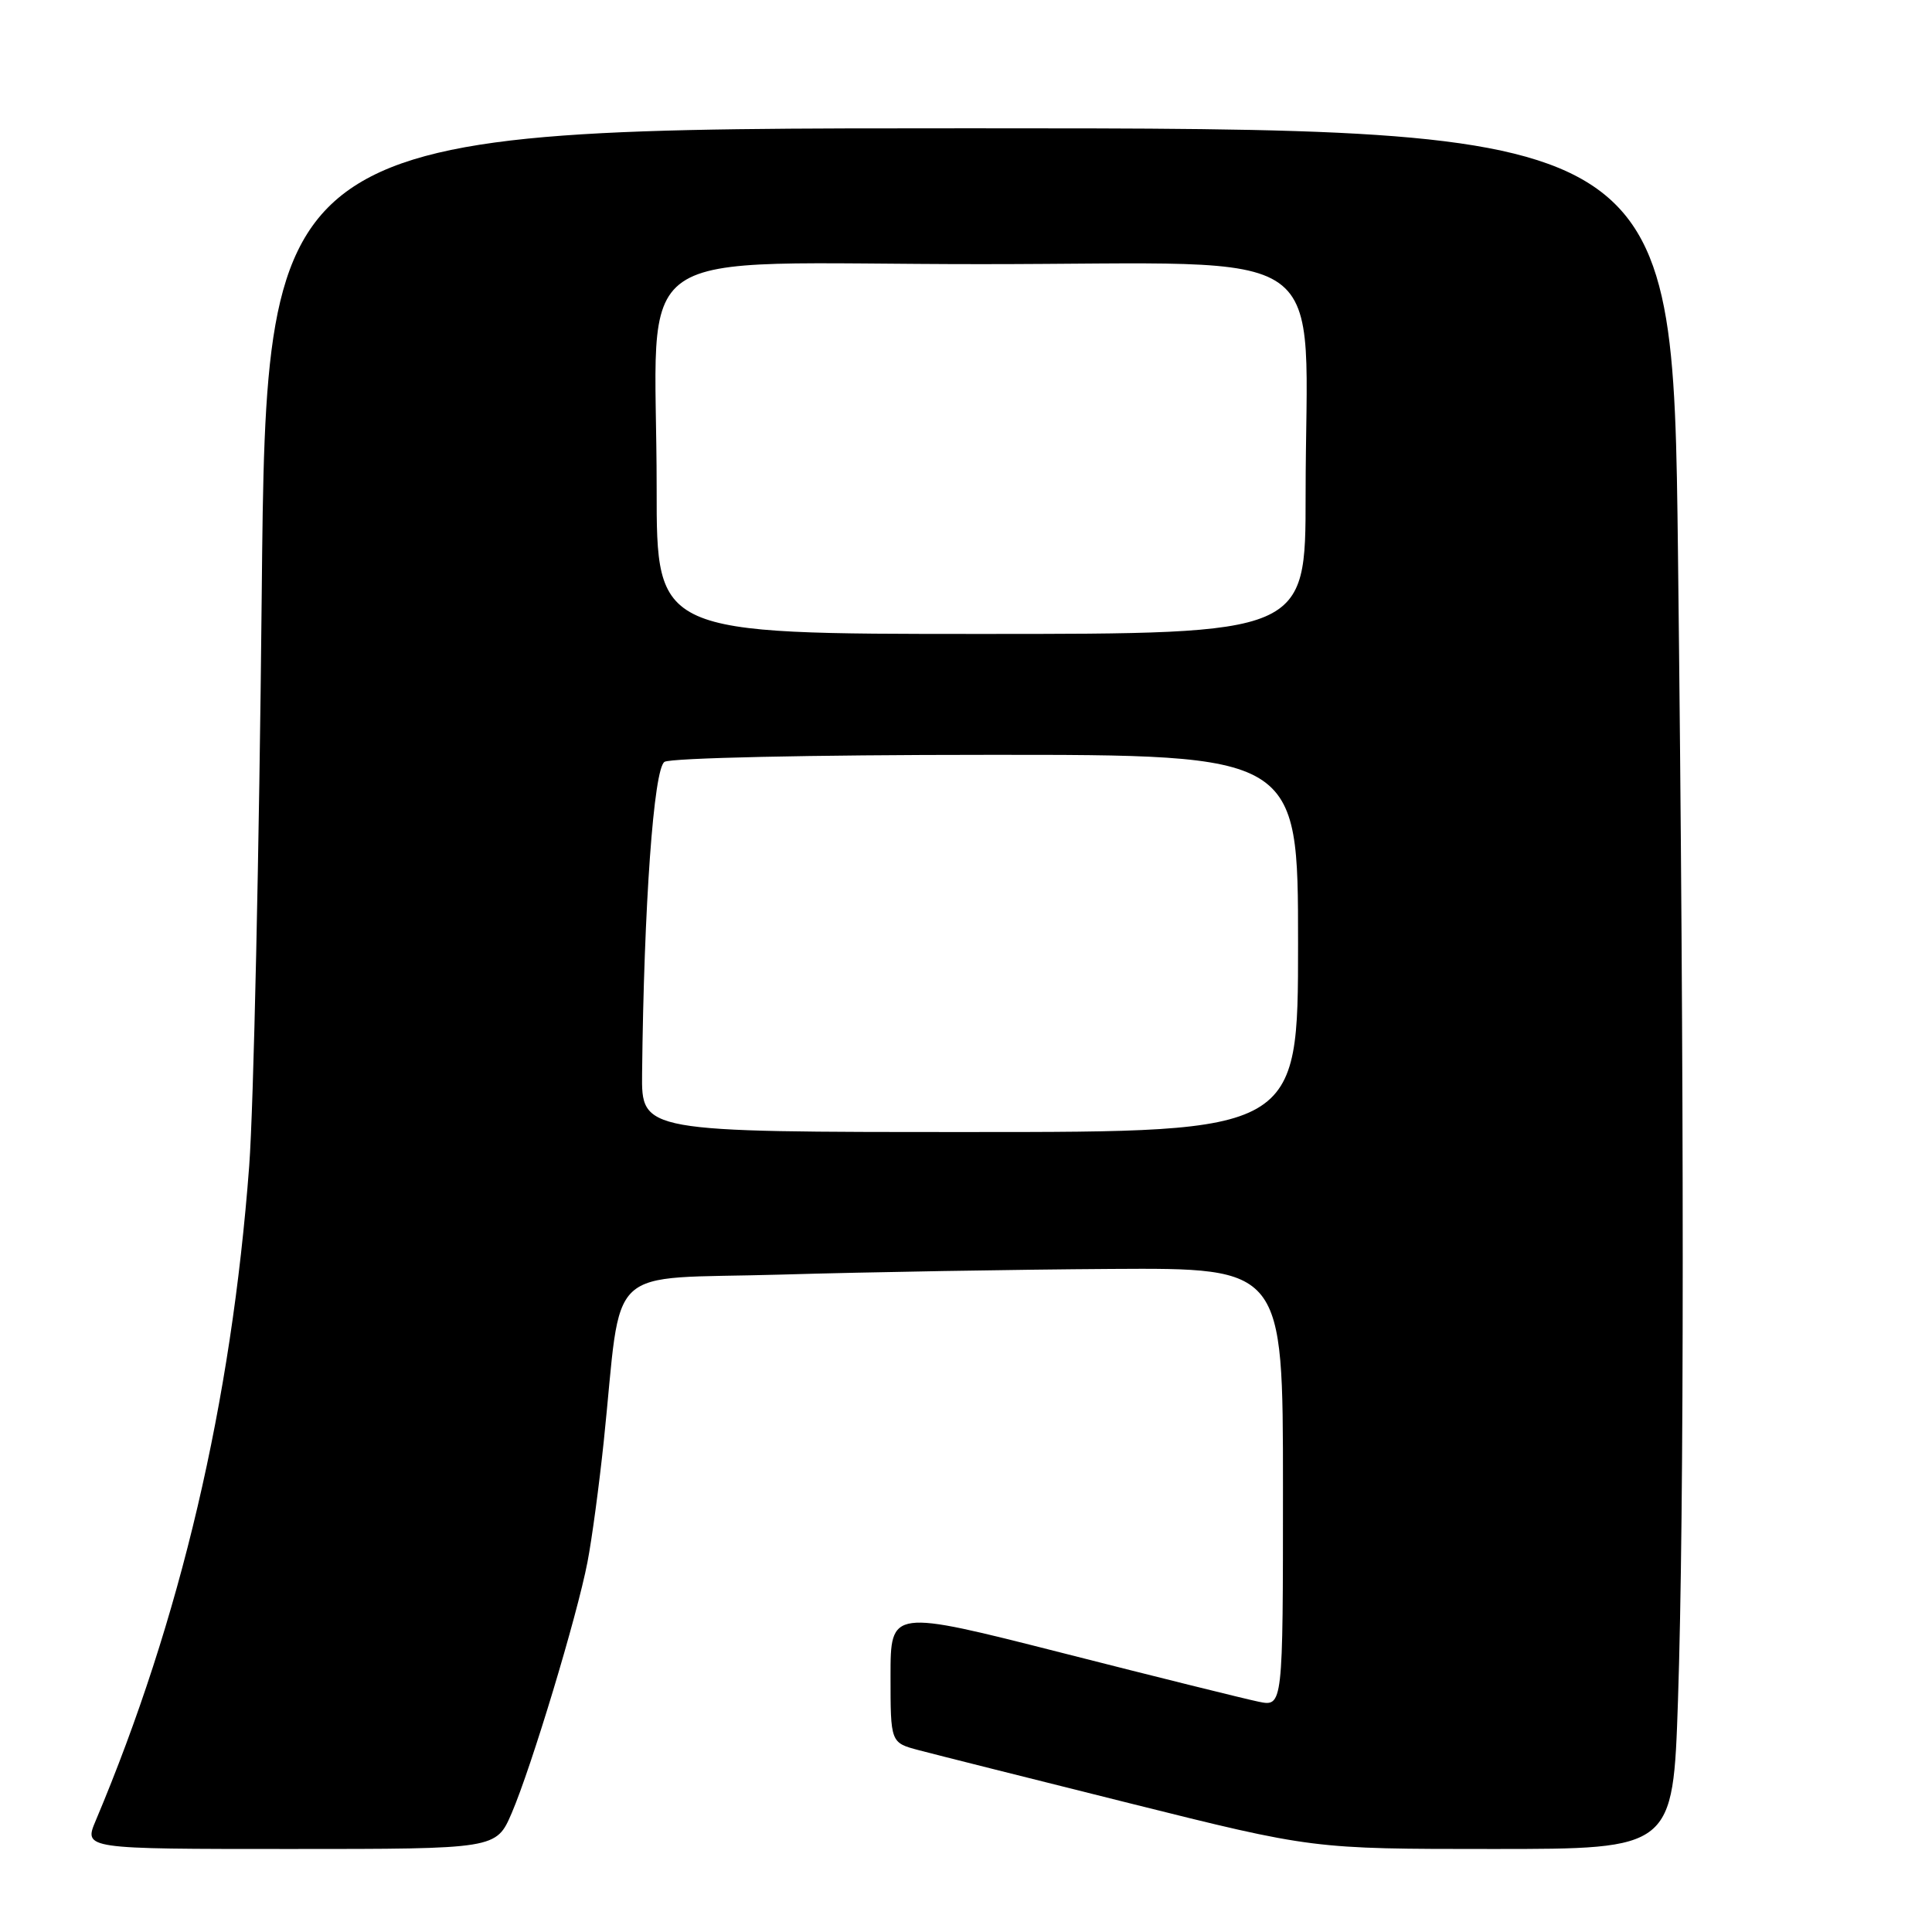 <?xml version="1.0" encoding="UTF-8" standalone="no"?>
<!DOCTYPE svg PUBLIC "-//W3C//DTD SVG 1.1//EN" "http://www.w3.org/Graphics/SVG/1.1/DTD/svg11.dtd" >
<svg xmlns="http://www.w3.org/2000/svg" xmlns:xlink="http://www.w3.org/1999/xlink" version="1.1" viewBox="0 0 256 256">
 <g >
 <path fill="currentColor"
d=" M 67.80 240.25 C 70.42 234.15 76.47 214.13 77.84 207.00 C 78.43 203.97 79.39 196.78 80.00 191.00 C 82.51 166.95 79.71 169.58 103.50 168.89 C 115.05 168.55 134.74 168.22 147.25 168.14 C 170.00 168.00 170.00 168.00 170.00 197.08 C 170.00 226.16 170.00 226.16 166.75 225.48 C 164.96 225.11 153.26 222.21 140.75 219.02 C 118.00 213.24 118.00 213.24 118.00 222.08 C 118.00 230.92 118.00 230.92 121.75 231.91 C 123.81 232.46 136.40 235.62 149.72 238.95 C 173.94 245.00 173.94 245.00 197.81 245.00 C 221.68 245.00 221.68 245.00 222.34 225.34 C 223.18 200.28 223.18 144.81 222.34 73.25 C 221.67 17.00 221.67 17.00 128.48 17.00 C 35.29 17.00 35.29 17.00 34.68 78.75 C 34.35 112.71 33.60 146.80 33.02 154.50 C 30.66 185.86 23.92 214.59 12.68 241.25 C 11.10 245.00 11.10 245.00 38.43 245.00 C 65.75 245.00 65.75 245.00 67.80 240.25 Z  M 85.08 142.25 C 85.32 119.99 86.62 101.85 88.05 100.95 C 88.87 100.43 107.44 100.02 130.75 100.02 C 172.00 100.00 172.00 100.00 172.00 125.00 C 172.00 150.00 172.00 150.00 128.50 150.00 C 85.00 150.00 85.00 150.00 85.08 142.25 Z  M 87.01 64.75 C 87.02 31.39 81.80 35.00 130.00 35.00 C 177.92 35.00 173.00 31.49 173.00 65.65 C 173.00 84.00 173.00 84.00 130.00 84.00 C 87.00 84.00 87.00 84.00 87.01 64.75 Z "/>
</g>
</svg>